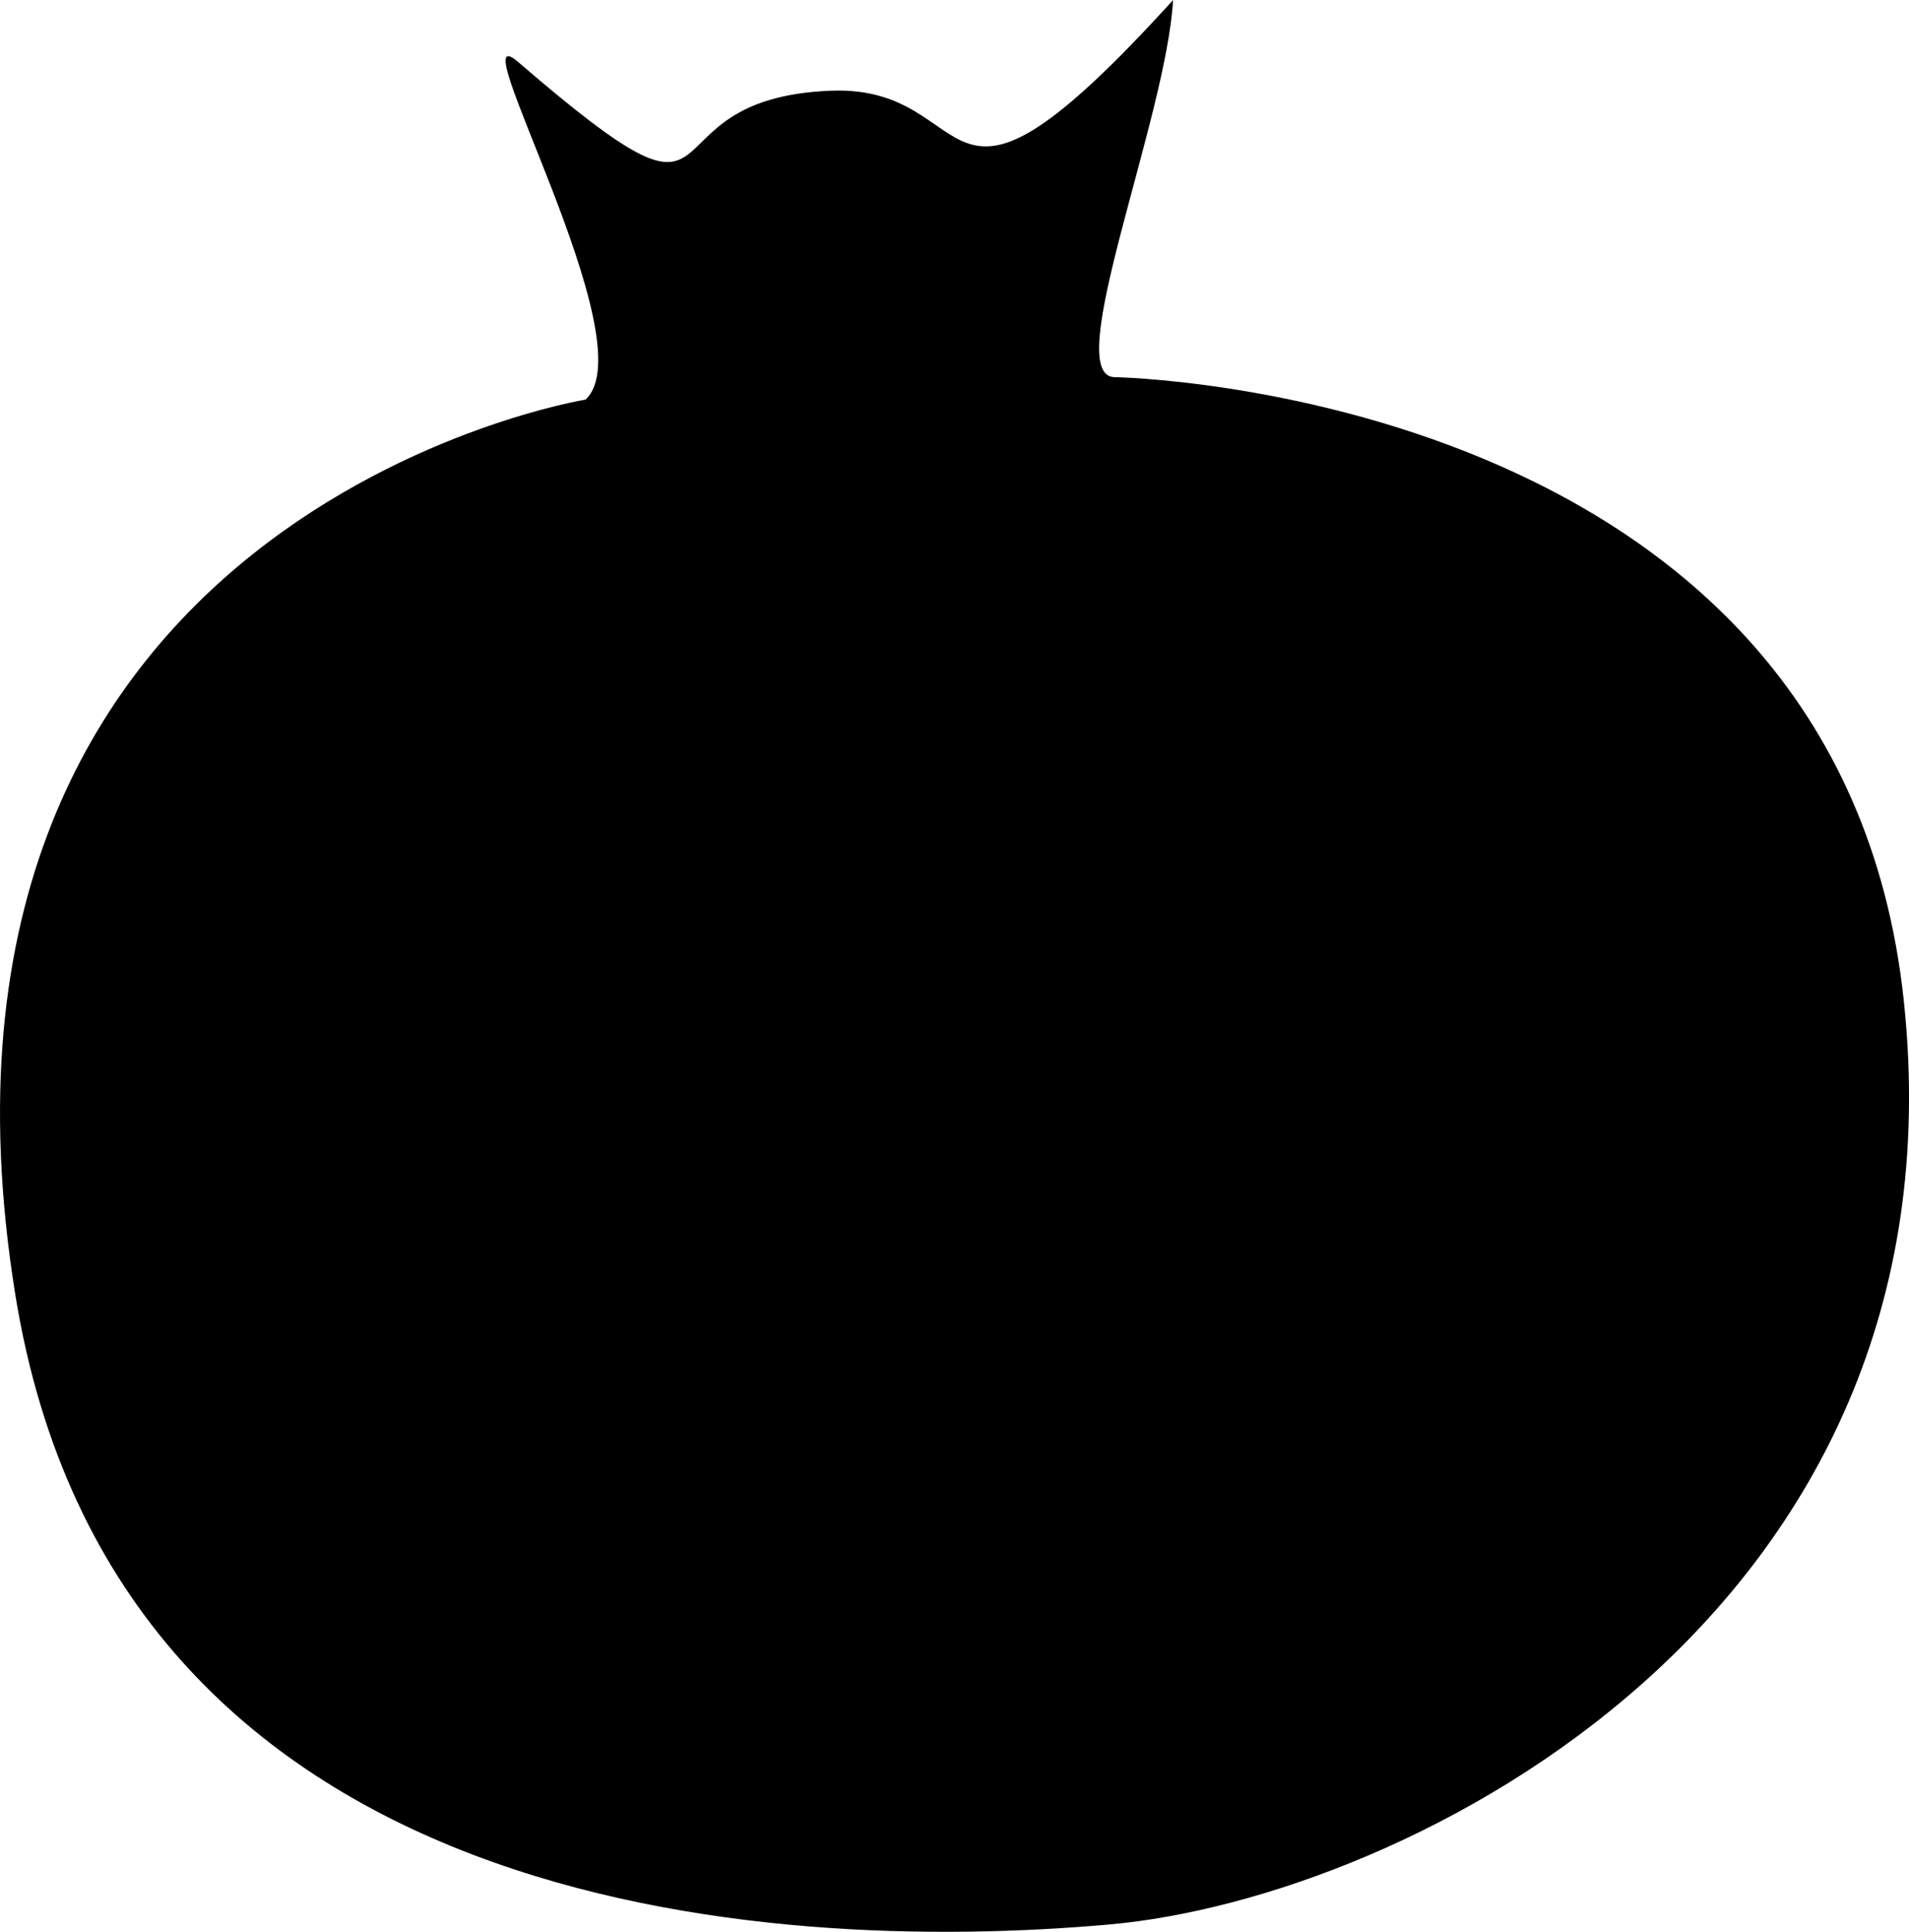 <?xml version="1.0" encoding="UTF-8" standalone="no"?>
<!-- Created with Inkscape (http://www.inkscape.org/) -->

<svg
   width="35.447mm"
   height="35.869mm"
   viewBox="0 0 35.447 35.869"
   version="1.1"
   id="svg1"
   xml:space="preserve"
   xmlns="http://www.w3.org/2000/svg"
   xmlns:svg="http://www.w3.org/2000/svg"><defs
     id="defs1" /><g
     id="layer2"
     transform="translate(4.378,-34.894)"><path
       style="display:inline;fill:#000000;stroke-width:0.247"
       d="m 6.492,42.314 c 0,0 -12.928,2.101 -10.586,16.617 1.866,11.565 13.989,12.258 20.313,11.696 5.54,-0.492 15.951,-5.739 14.756,-17.13 -1.194,-11.391 -14.657,-11.6 -14.657,-11.6 -1.01,-0.017 0.96,-4.792 1.086,-7.002 -4.526,4.981 -3.474,1.568 -6.358,1.683 -3.727,0.148 -1.447,3.221 -5.803,-0.533 -1.154,-0.995 2.417,5.214 1.249,6.27 z"
       id="path6" /></g></svg>
